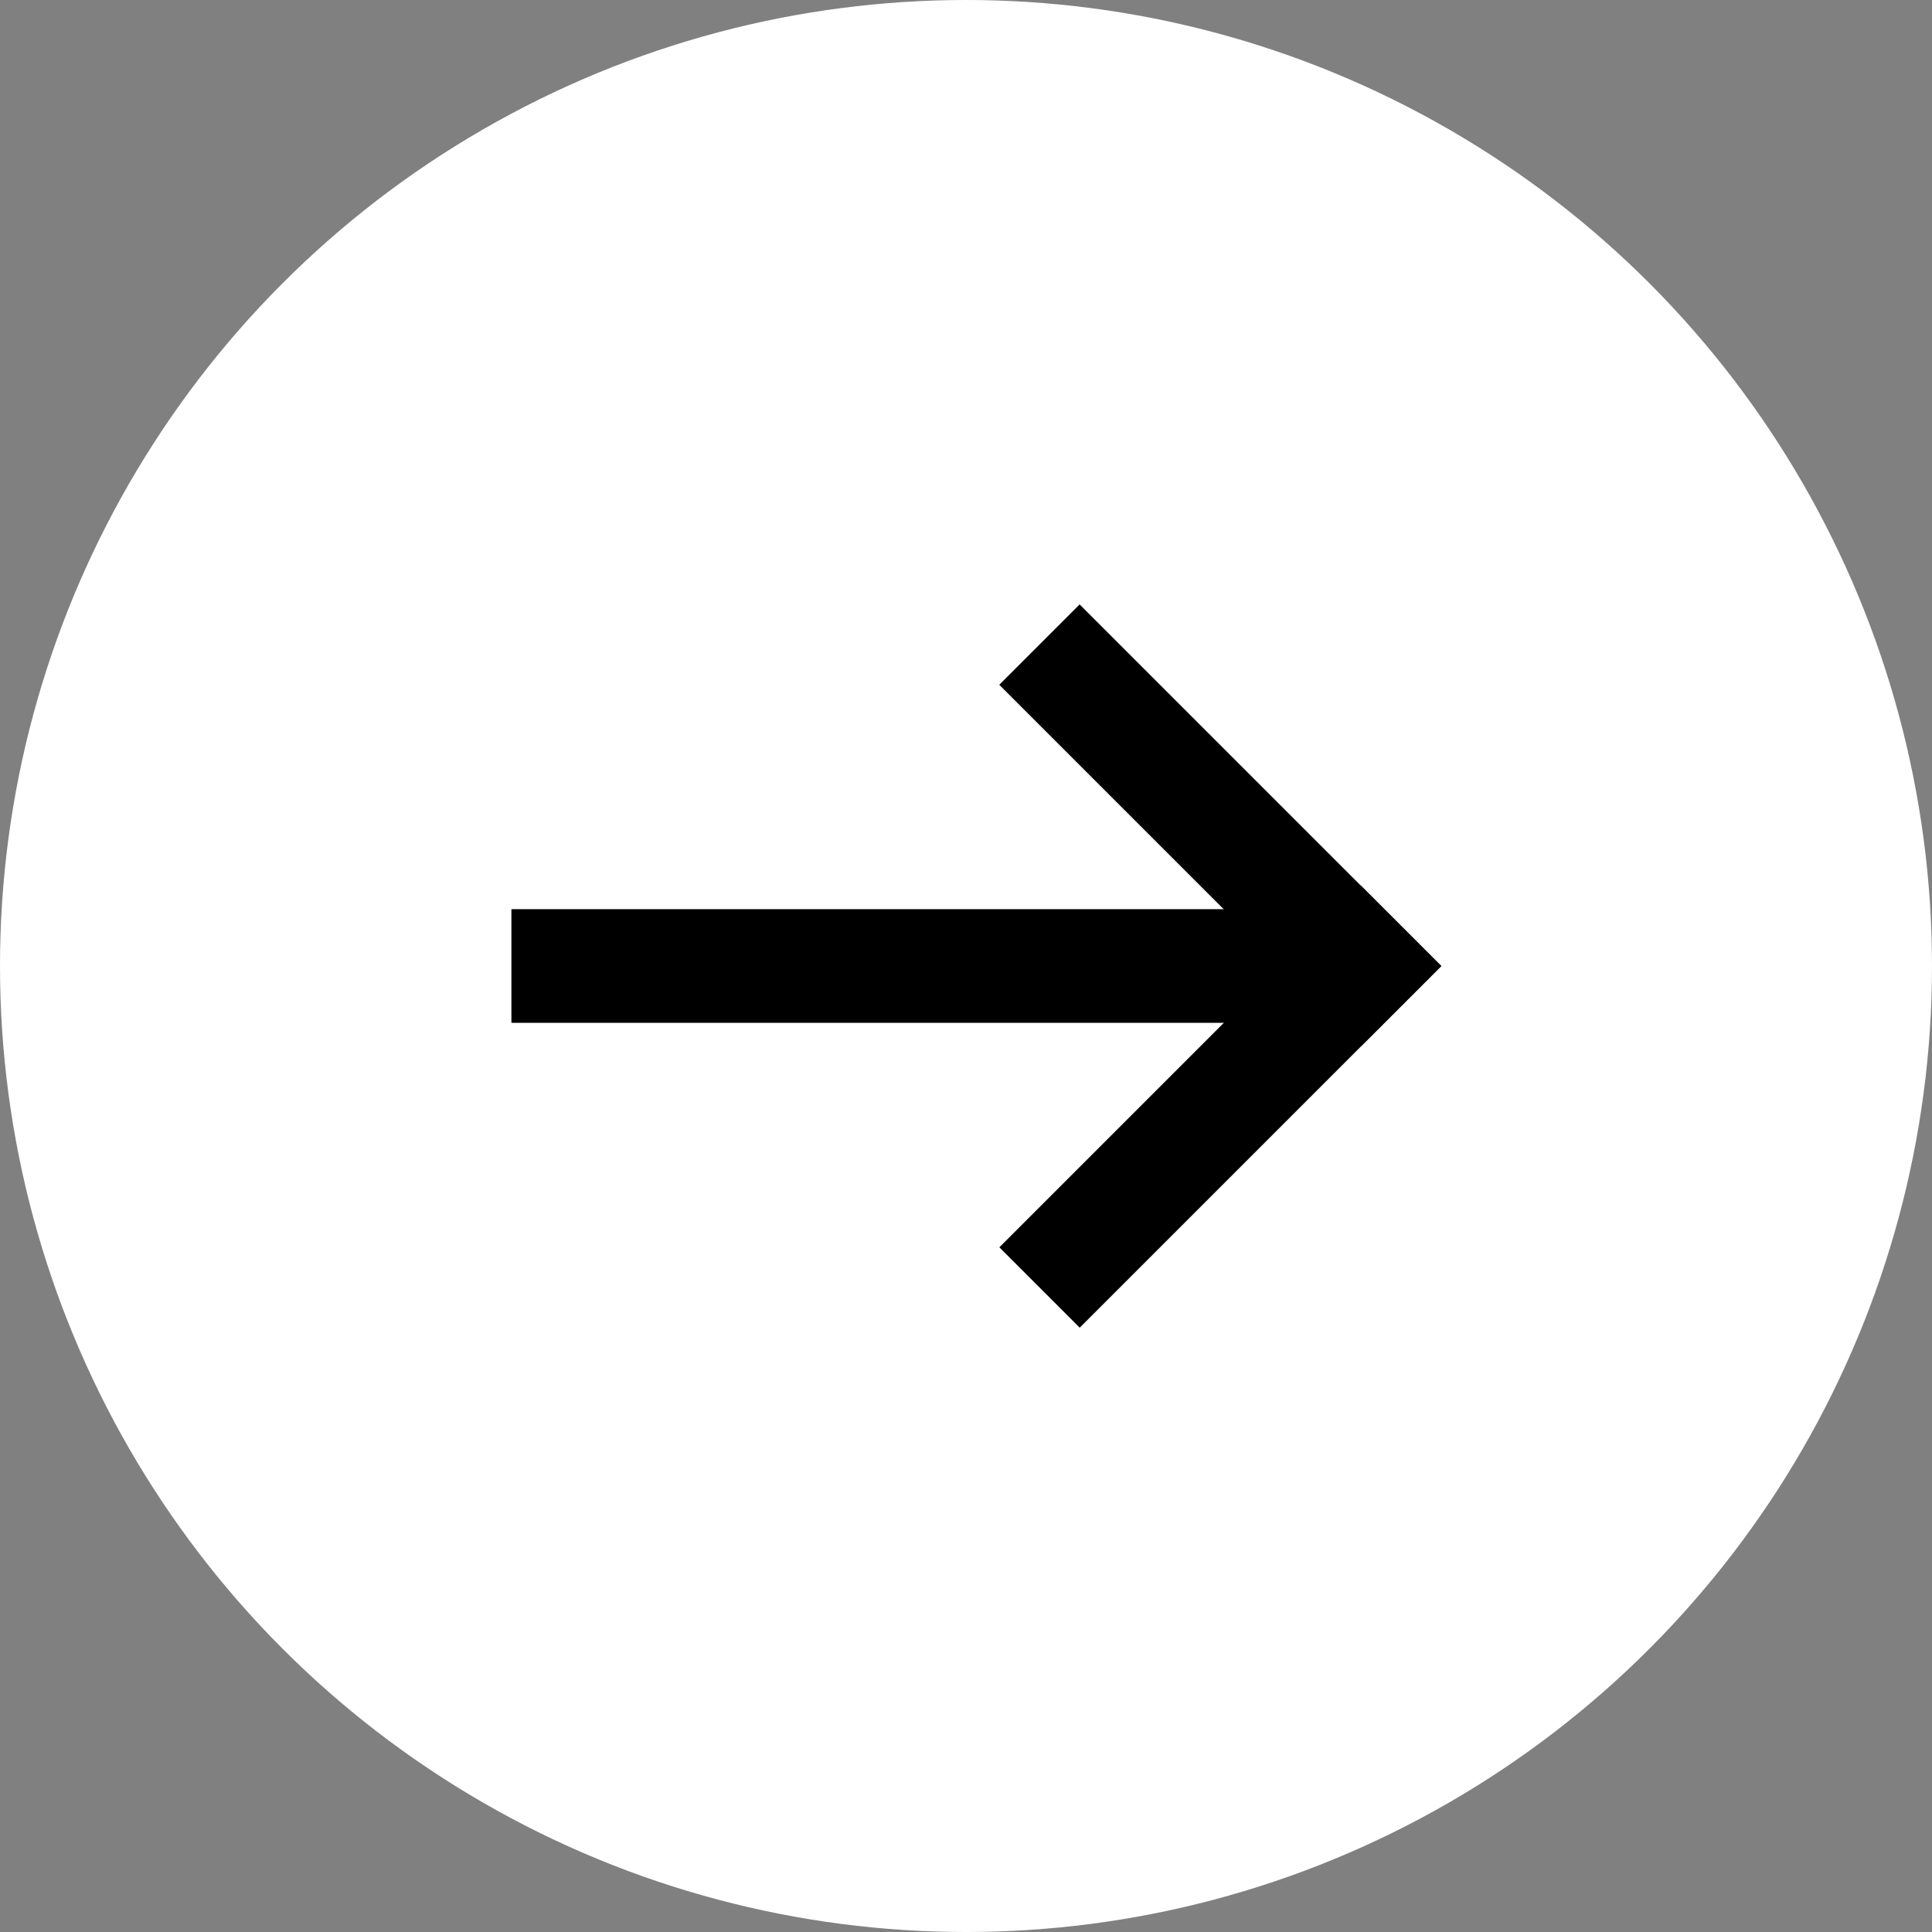 <svg xmlns="http://www.w3.org/2000/svg" viewBox="0 0 68 68"><rect x="0" y="0" width="68" height="68" fill="#808080" stroke="none"/><defs><style>.cls-1{fill:#fff;}</style></defs><g id="레이어_2" data-name="레이어 2"><g id="레이어_1-2" data-name="레이어 1"><circle class="cls-1" cx="34" cy="34" r="34"/><rect x="18" y="32" width="28" height="4"/><rect x="33.95" y="36.95" width="18" height="4" transform="translate(-14.96 41.78) rotate(-45)"/><rect x="33.95" y="27.05" width="18" height="4" transform="translate(33.12 -21.86) rotate(45)"/></g></g></svg>